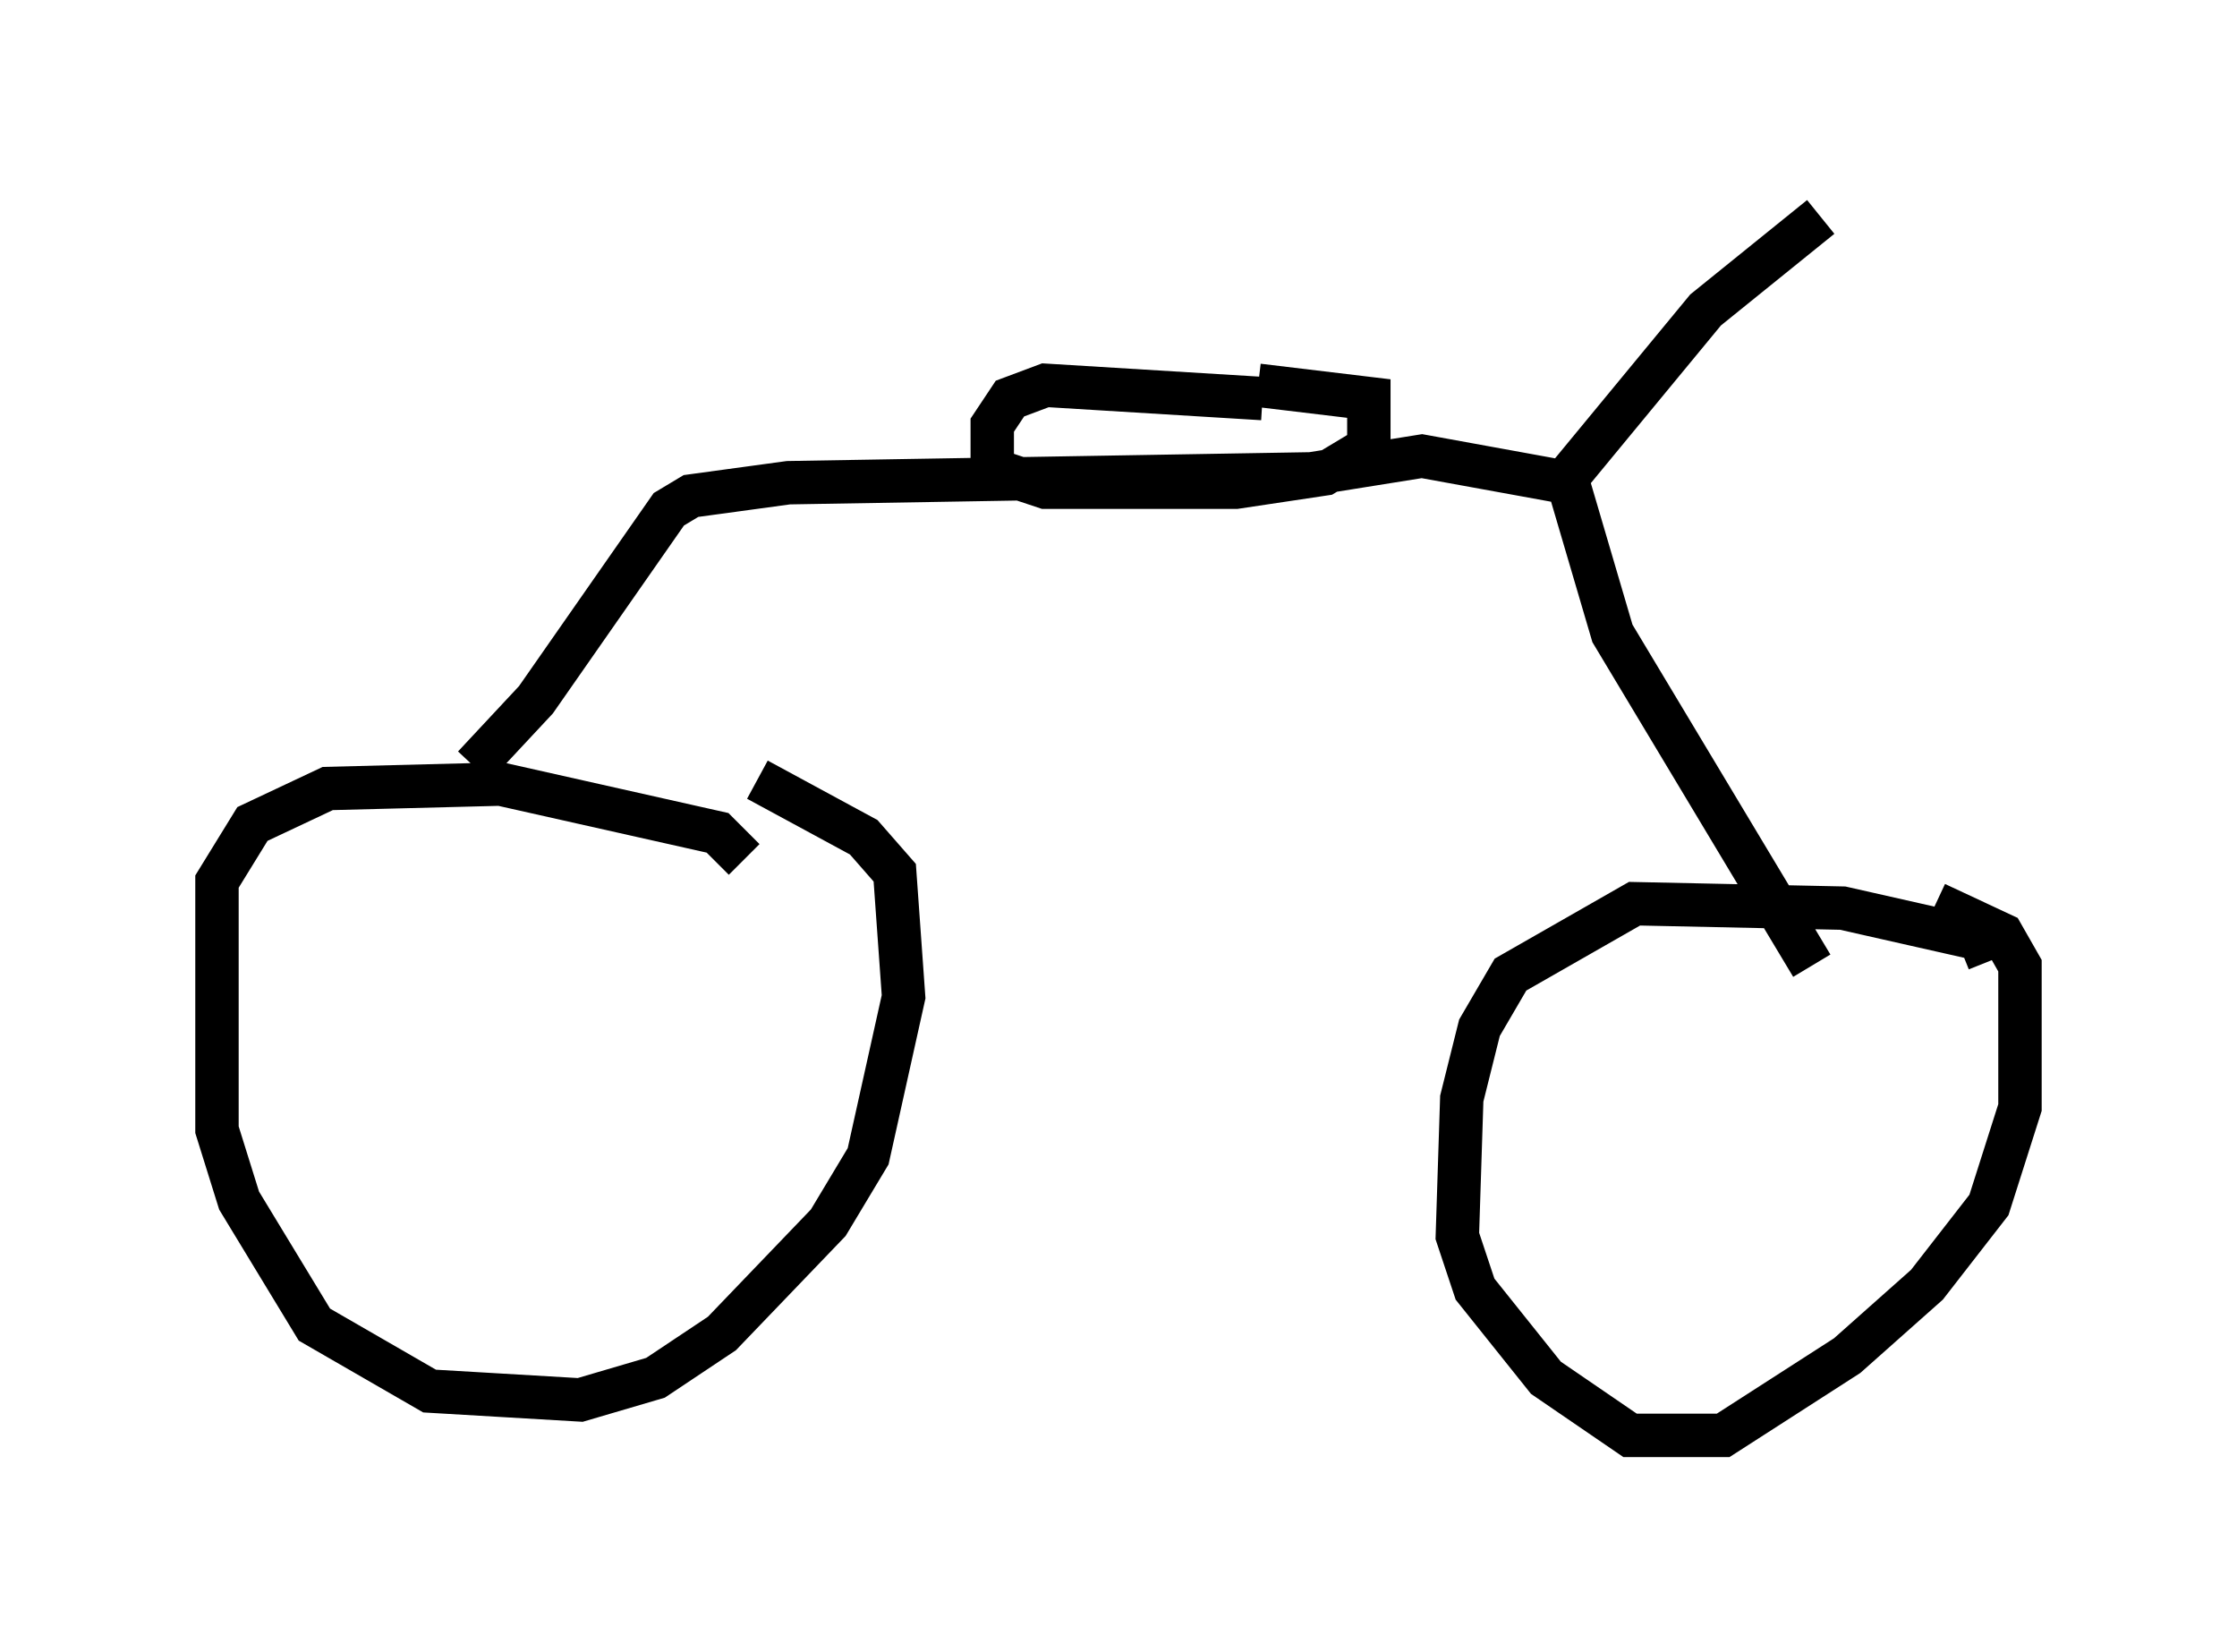 <?xml version="1.0" encoding="utf-8" ?>
<svg baseProfile="full" height="38.073" version="1.1" width="51.548" xmlns="http://www.w3.org/2000/svg" xmlns:ev="http://www.w3.org/2001/xml-events" xmlns:xlink="http://www.w3.org/1999/xlink"><defs /><rect fill="white" height="38.073" width="51.548" x="0" y="0" /><path d="M16.638, 20.619 m0.51, -0.817 l-0.613, -0.613 -5.002, -1.123 l-3.981, 0.102 -1.735, 0.817 l-0.817, 1.327 0.0, 5.717 l0.51, 1.633 1.735, 2.858 l2.654, 1.531 3.471, 0.204 l1.735, -0.51 1.531, -1.021 l2.45, -2.552 0.919, -1.531 l0.817, -3.675 -0.204, -2.858 l-0.715, -0.817 -2.45, -1.327 m28.379, 4.185 l-0.204, -0.51 -3.165, -0.715 l-4.798, -0.102 -2.858, 1.633 l-0.715, 1.225 -0.408, 1.633 l-0.102, 3.165 0.408, 1.225 l1.633, 2.042 1.94, 1.327 l2.144, 0.0 2.858, -1.838 l1.838, -1.633 1.429, -1.838 l0.715, -2.246 0.0, -3.267 l-0.408, -0.715 -1.531, -0.715 m-33.688, -3.165 l1.429, -1.531 3.063, -4.39 l0.51, -0.306 2.246, -0.306 l12.046, -0.204 2.552, -0.408 l3.369, 0.613 1.021, 3.471 l4.594, 7.656 m-12.658, -13.067 l-5.002, -0.306 -0.817, 0.306 l-0.408, 0.613 0.0, 1.021 l1.225, 0.408 4.39, 0.0 l2.042, -0.306 1.021, -0.613 l0.0, -1.123 -2.552, -0.306 m6.942, 2.348 l3.369, -4.083 2.654, -2.144 " fill="none" stroke="black" stroke-width="1" /></svg>